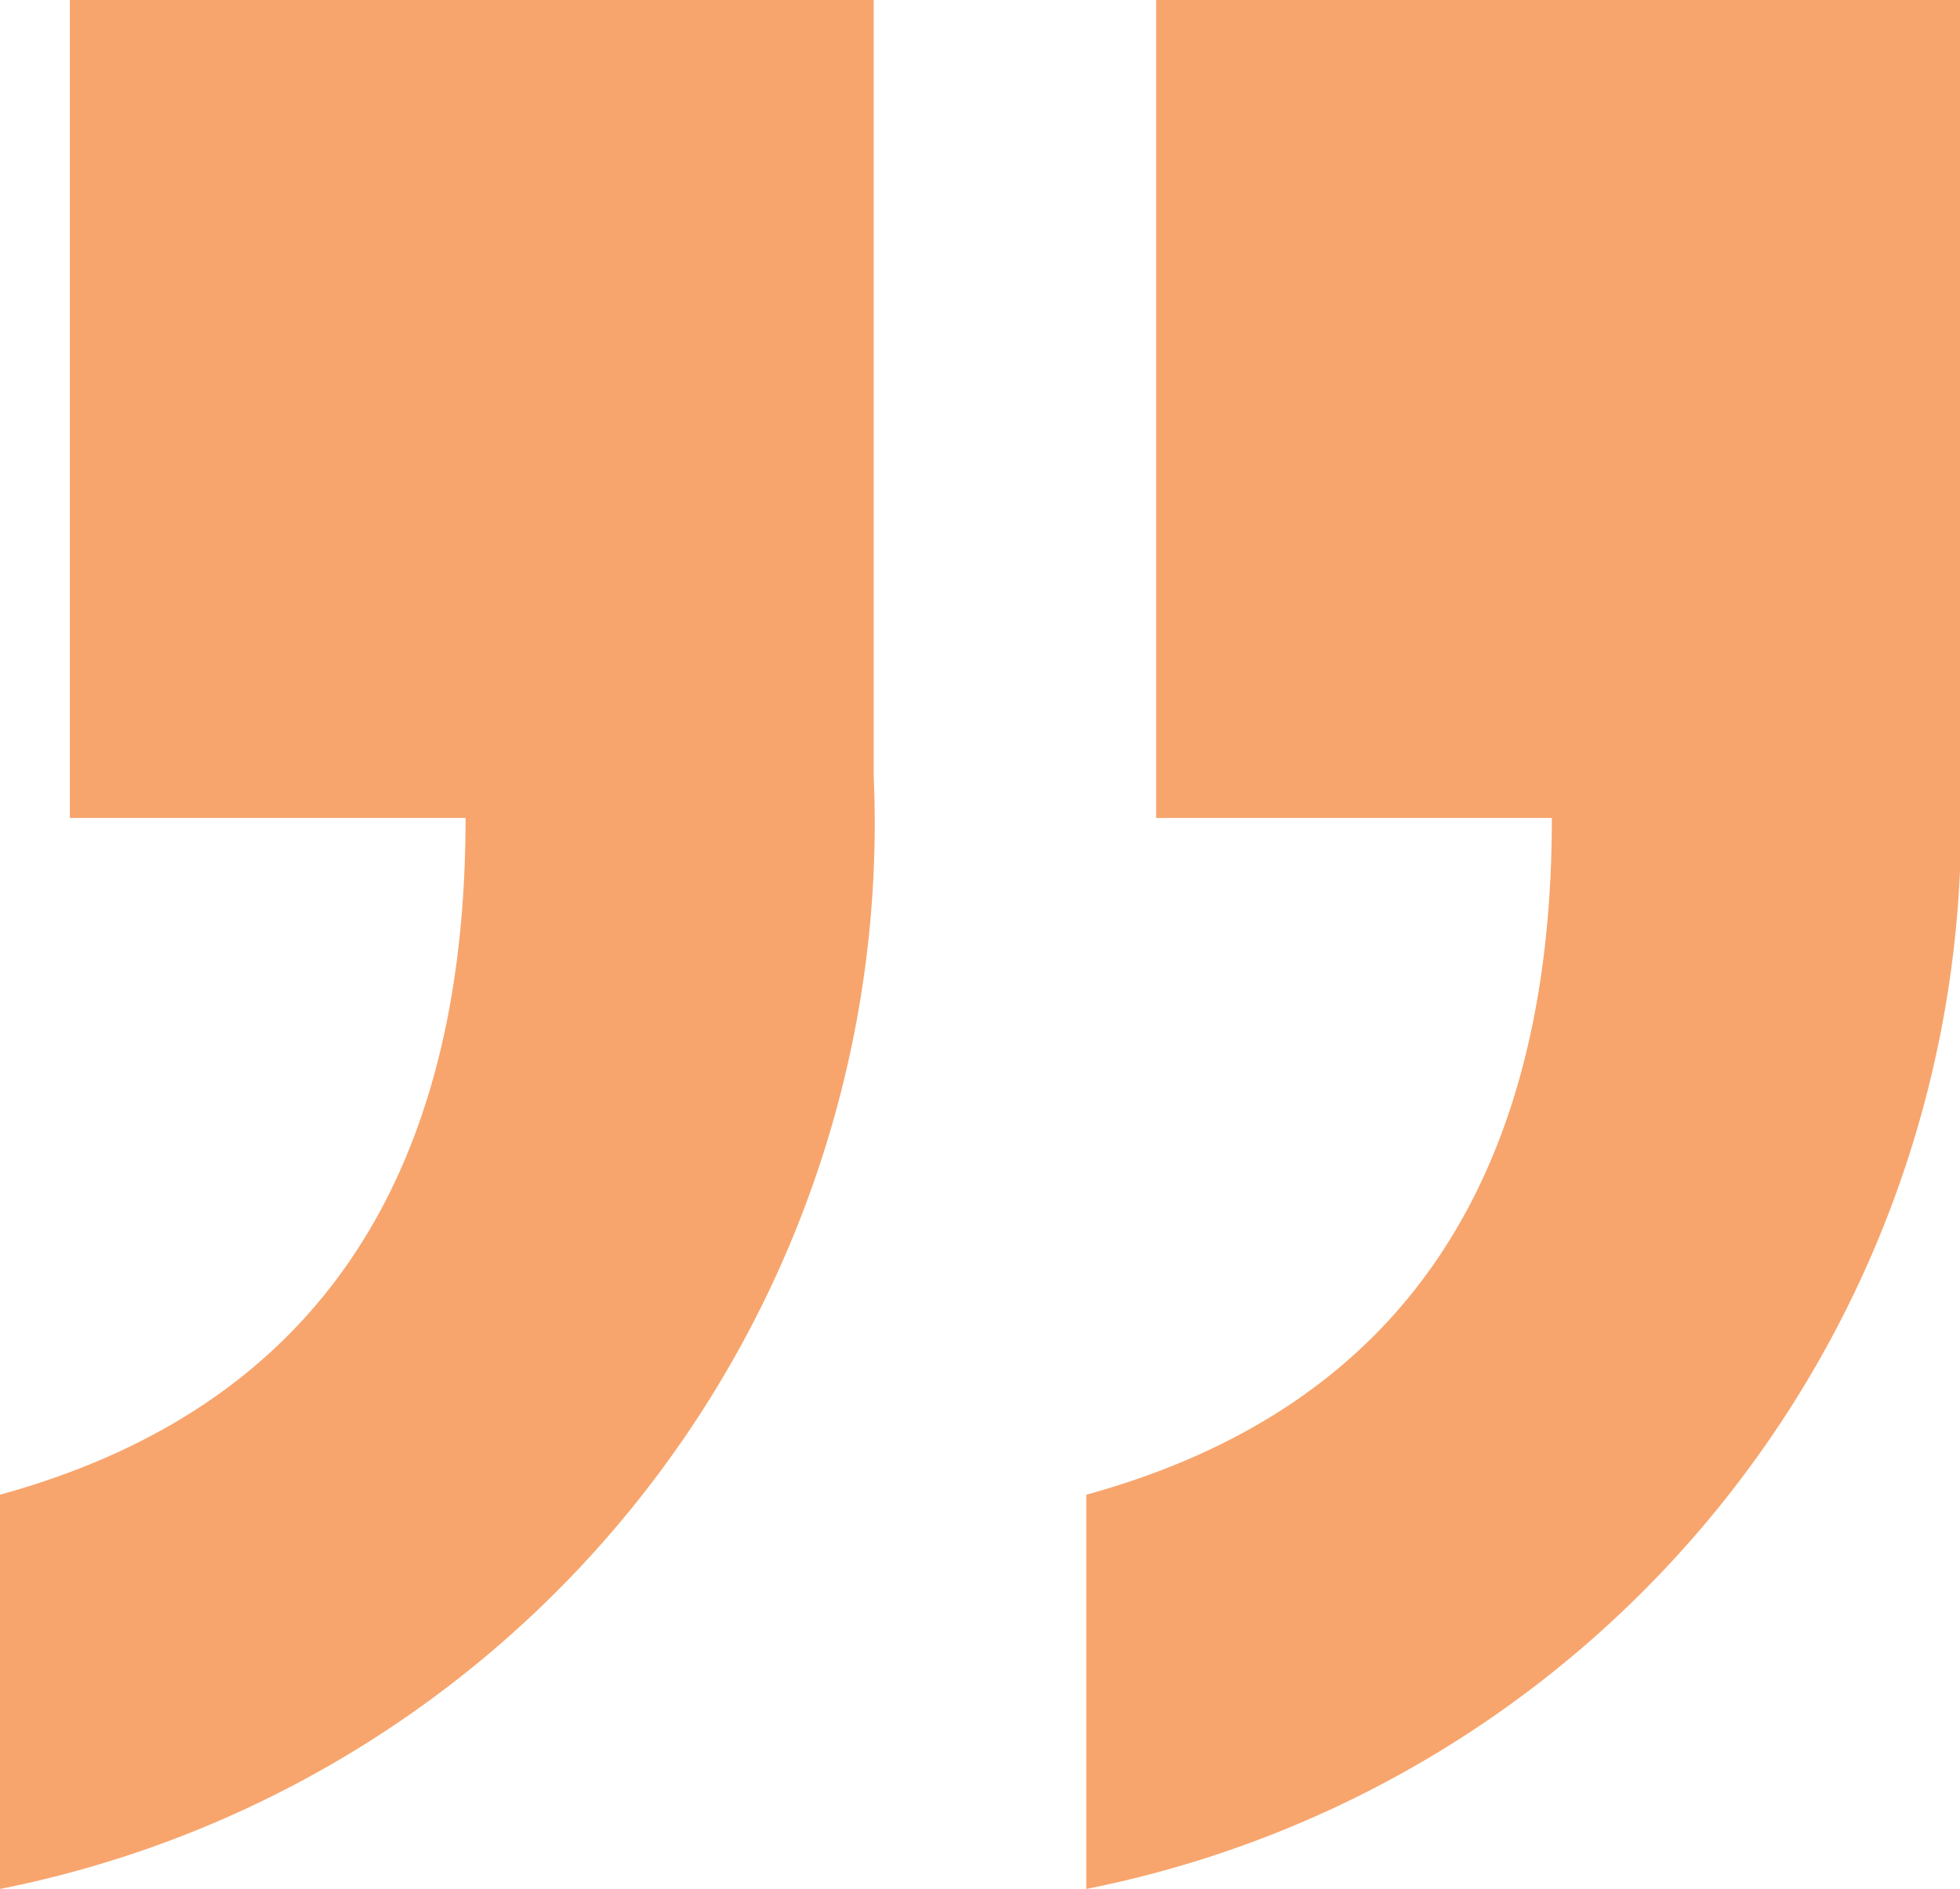 <svg xmlns="http://www.w3.org/2000/svg" viewBox="0 0 12.63 12.17"><defs><style>.cls-1{fill:#f7a56d;}</style></defs><g id="Layer_2" data-name="Layer 2"><g id="Layer_1-2" data-name="Layer 1"><path class="cls-1" d="M0,12.17V9.63c2-.55,3-2,3-4.36H.45V0H5.63V5A7,7,0,0,1,0,12.17Zm7,0V9.63c2-.55,3-2,3-4.36H7.45V0h5.18V5A7,7,0,0,1,7,12.17Z"/></g></g></svg>